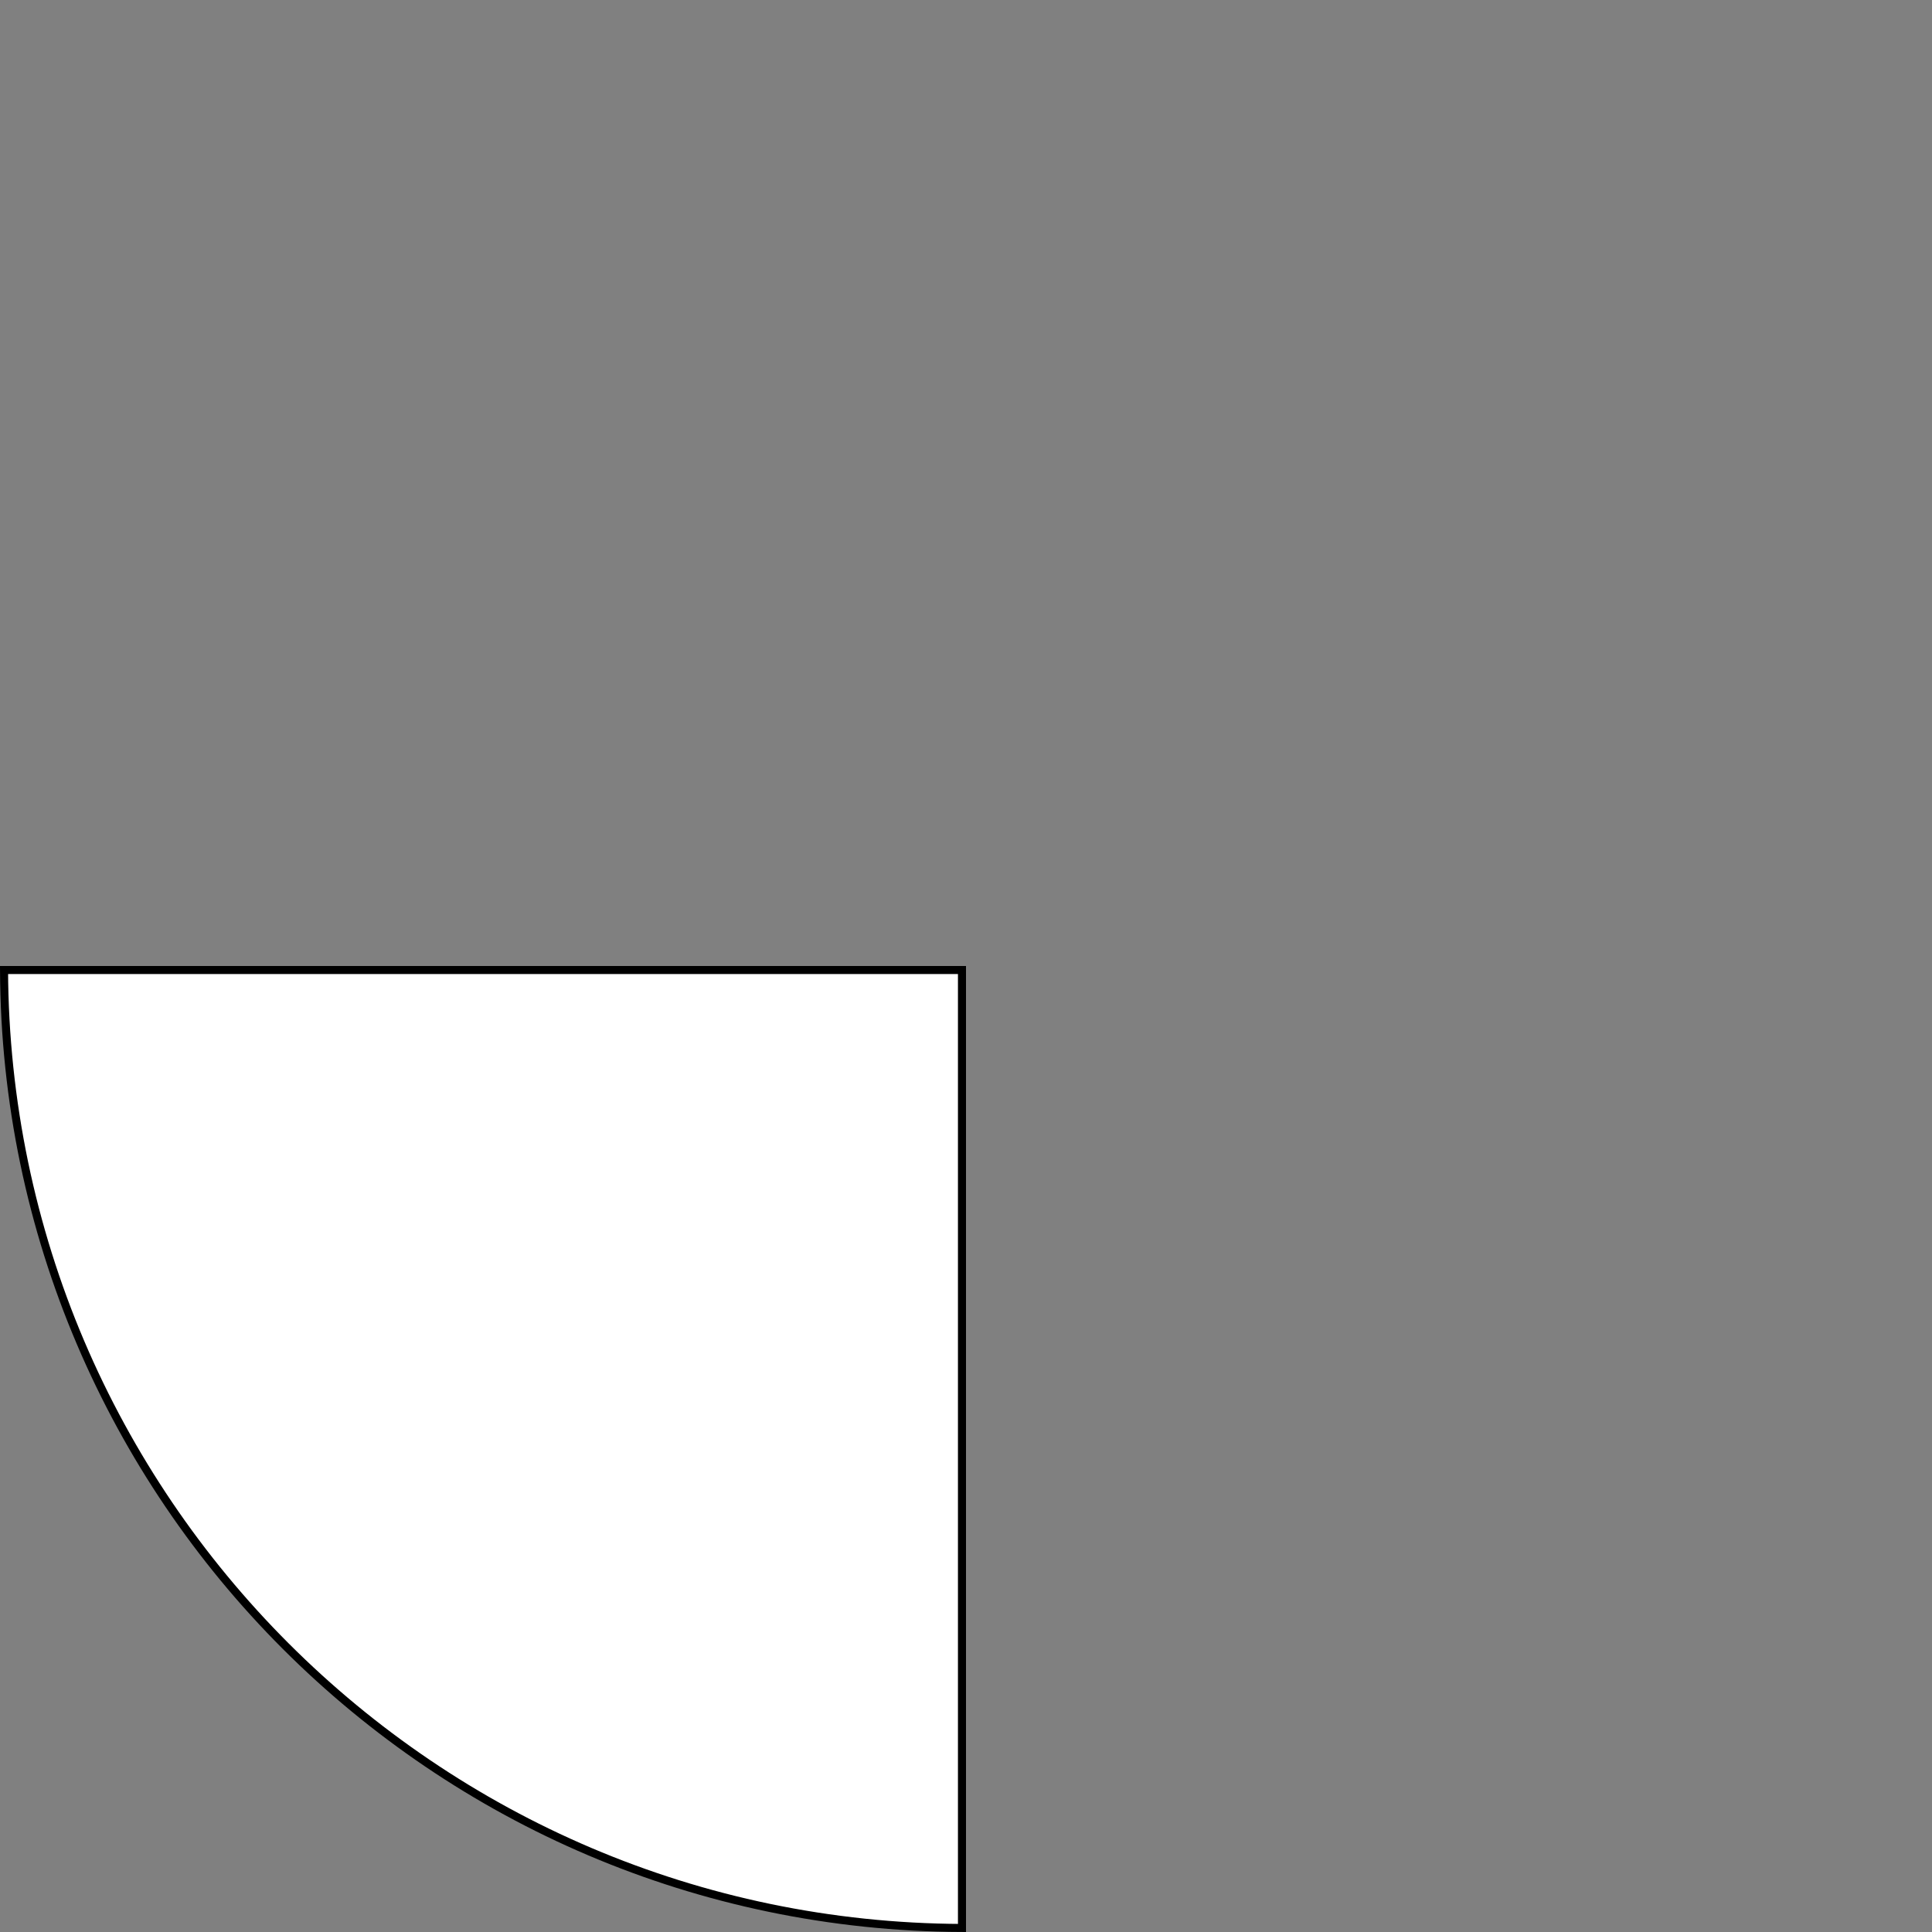 ﻿<?xml version="1.0" encoding="utf-8"?>
<svg version="1.1" xmlns:xlink="http://www.w3.org/1999/xlink" width="240px" height="240px" xmlns="http://www.w3.org/2000/svg">
  <rect width="100%" height="100%" fill="#808080" stroke="none"/>
  <g transform="matrix(1 0 0 1 -50 -475 )">
    <path d="M 169.5 714.499  C 103.899 714.23  50.77 661.101  50.501 595.5  L 169.5 595.5  L 169.5 714.499  Z " fill-rule="nonzero" fill="#ffffff" stroke="none" />
    <path d="M 169.5 714.499  C 103.899 714.23  50.77 661.101  50.501 595.5  L 169.5 595.5  L 169.5 714.499  Z " stroke-width="1" stroke="#000000" fill="none" />
  </g>
</svg>